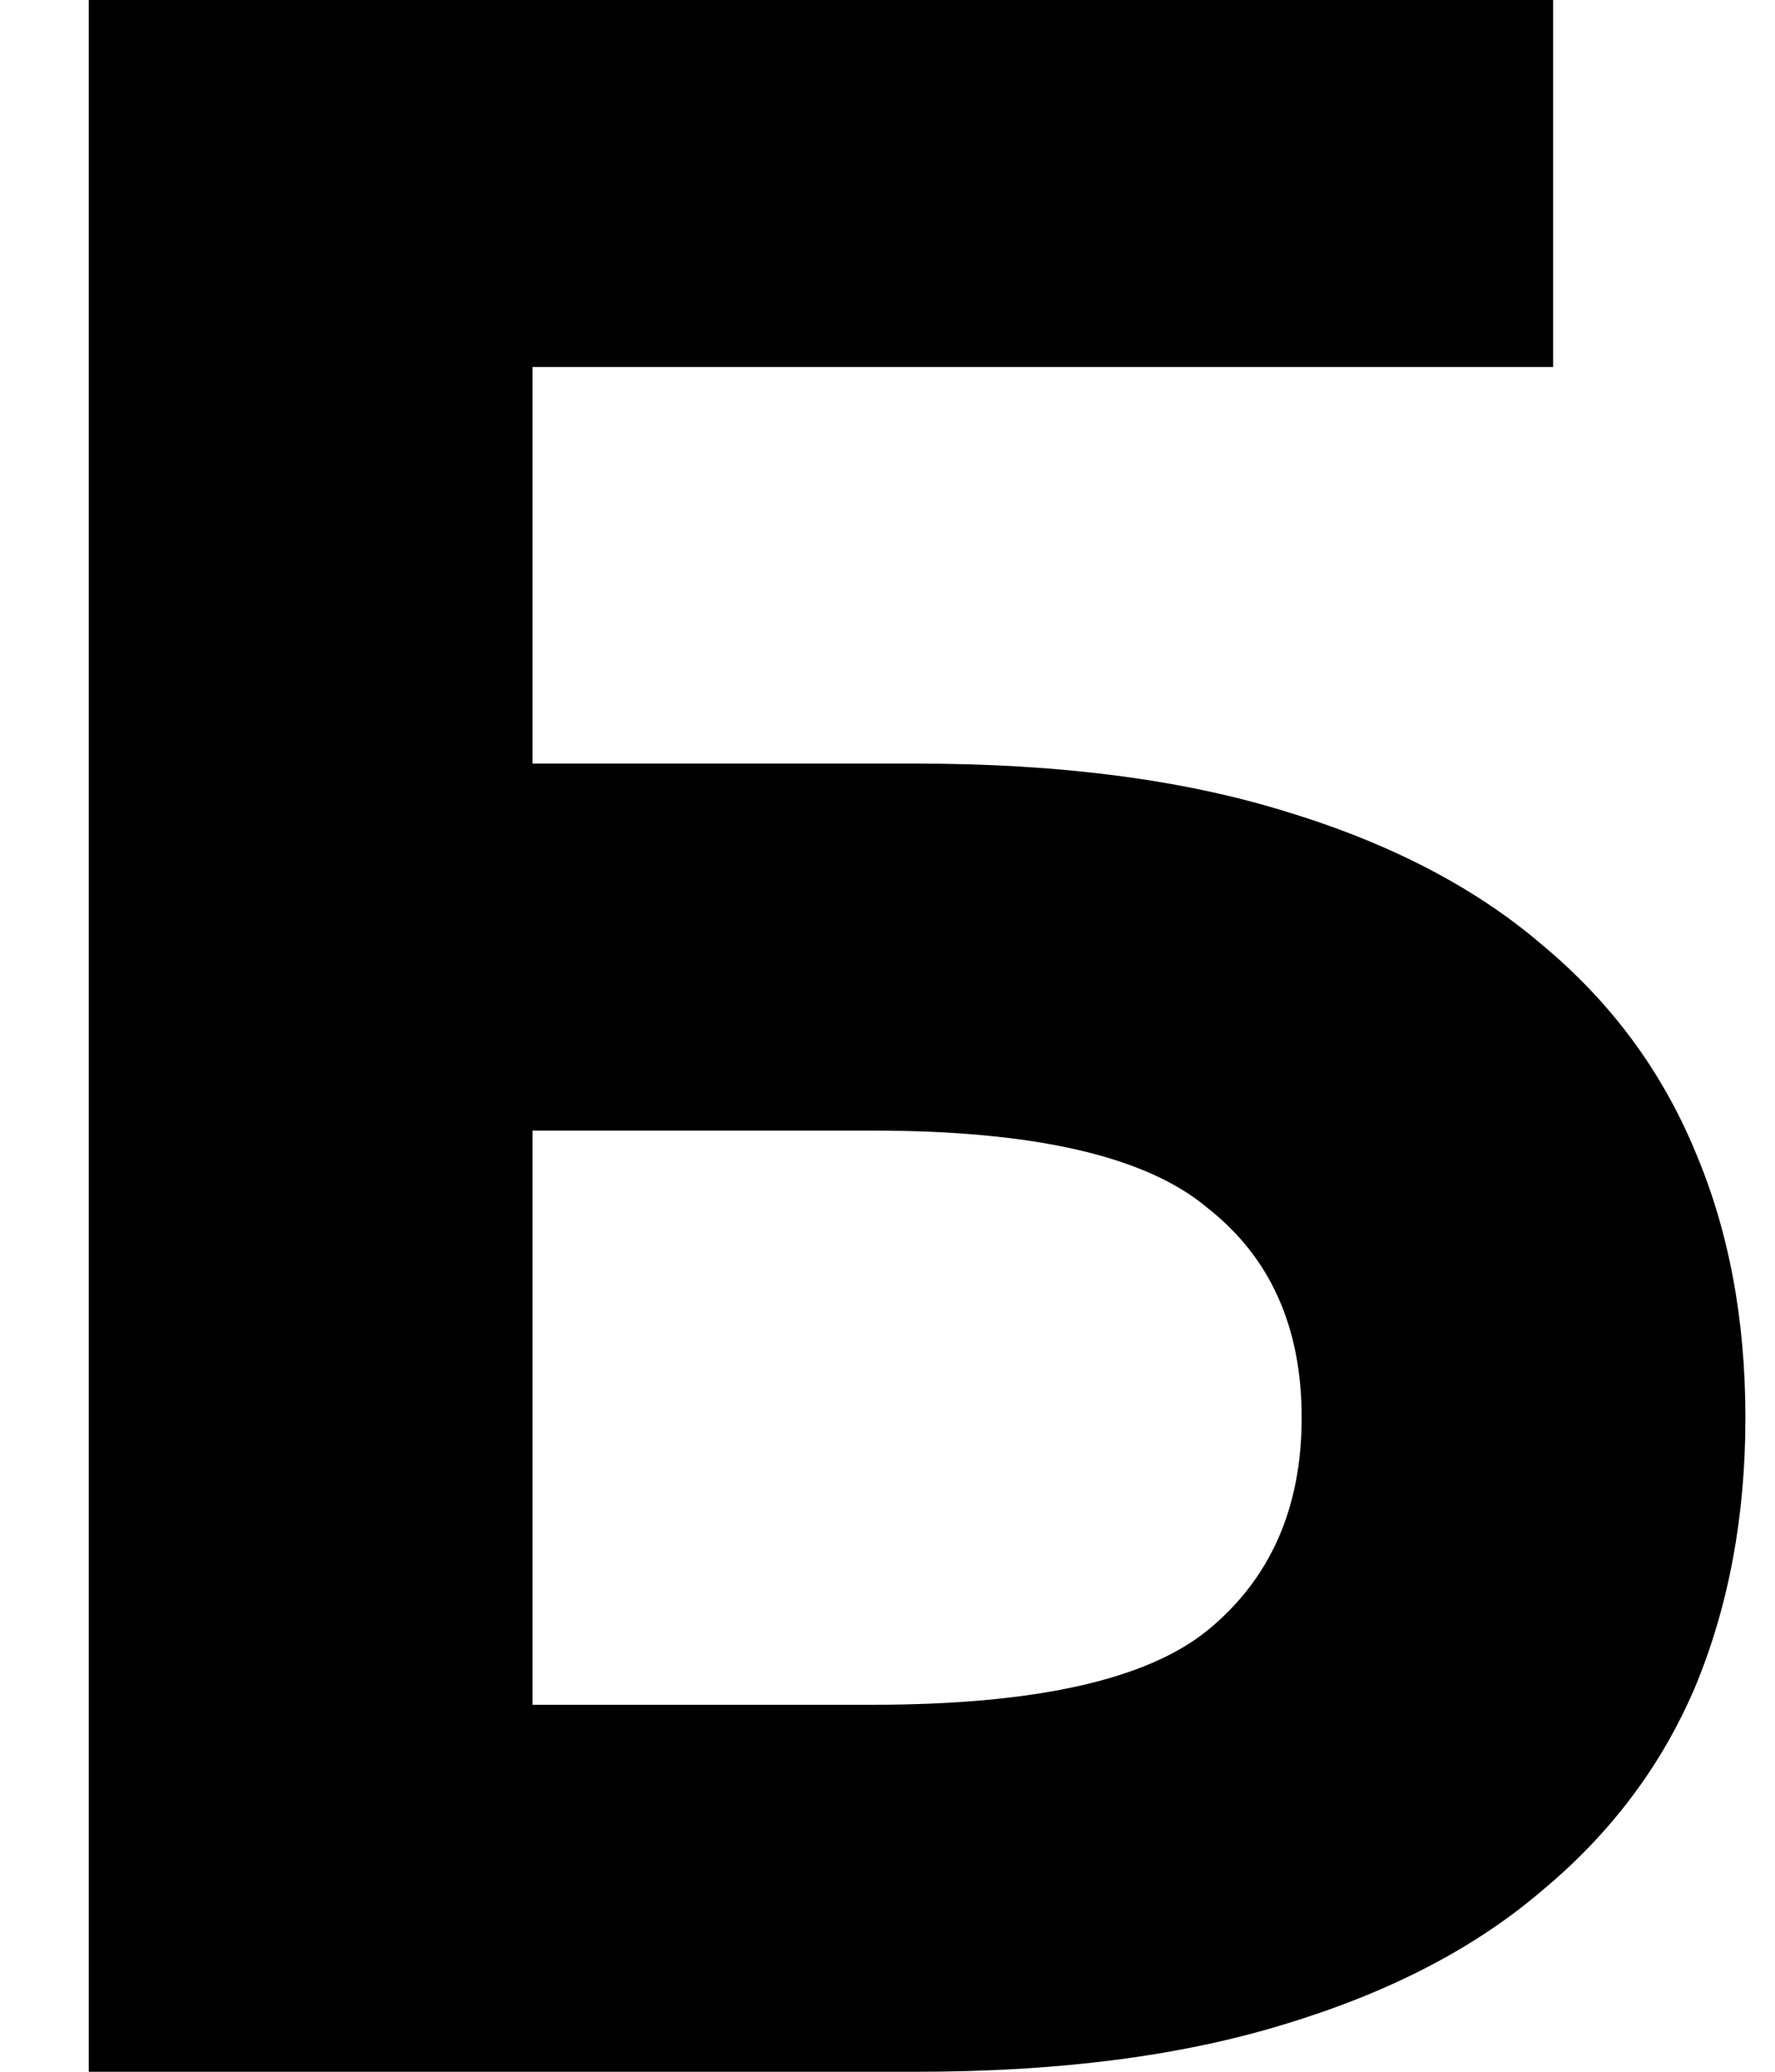 <svg width="12" height="14" viewBox="0 0 12 14" xmlns="http://www.w3.org/2000/svg">
<path d="M0.6 -9.53674e-07H10.5V2.48H3.6V5.16H6.2C7.16 5.16 7.987 5.267 8.68 5.48C9.387 5.693 9.967 5.993 10.42 6.38C10.887 6.767 11.233 7.233 11.46 7.78C11.687 8.313 11.8 8.913 11.8 9.58C11.8 10.247 11.687 10.853 11.46 11.4C11.233 11.933 10.887 12.393 10.42 12.78C9.967 13.167 9.387 13.467 8.68 13.68C7.987 13.893 7.16 14 6.2 14H0.6V-9.53674e-07ZM5.9 11.52C6.993 11.52 7.747 11.353 8.16 11.02C8.587 10.673 8.8 10.193 8.8 9.58C8.8 8.967 8.587 8.493 8.16 8.16C7.747 7.813 6.993 7.64 5.9 7.64H3.6V11.52H5.9Z" />
</svg>

